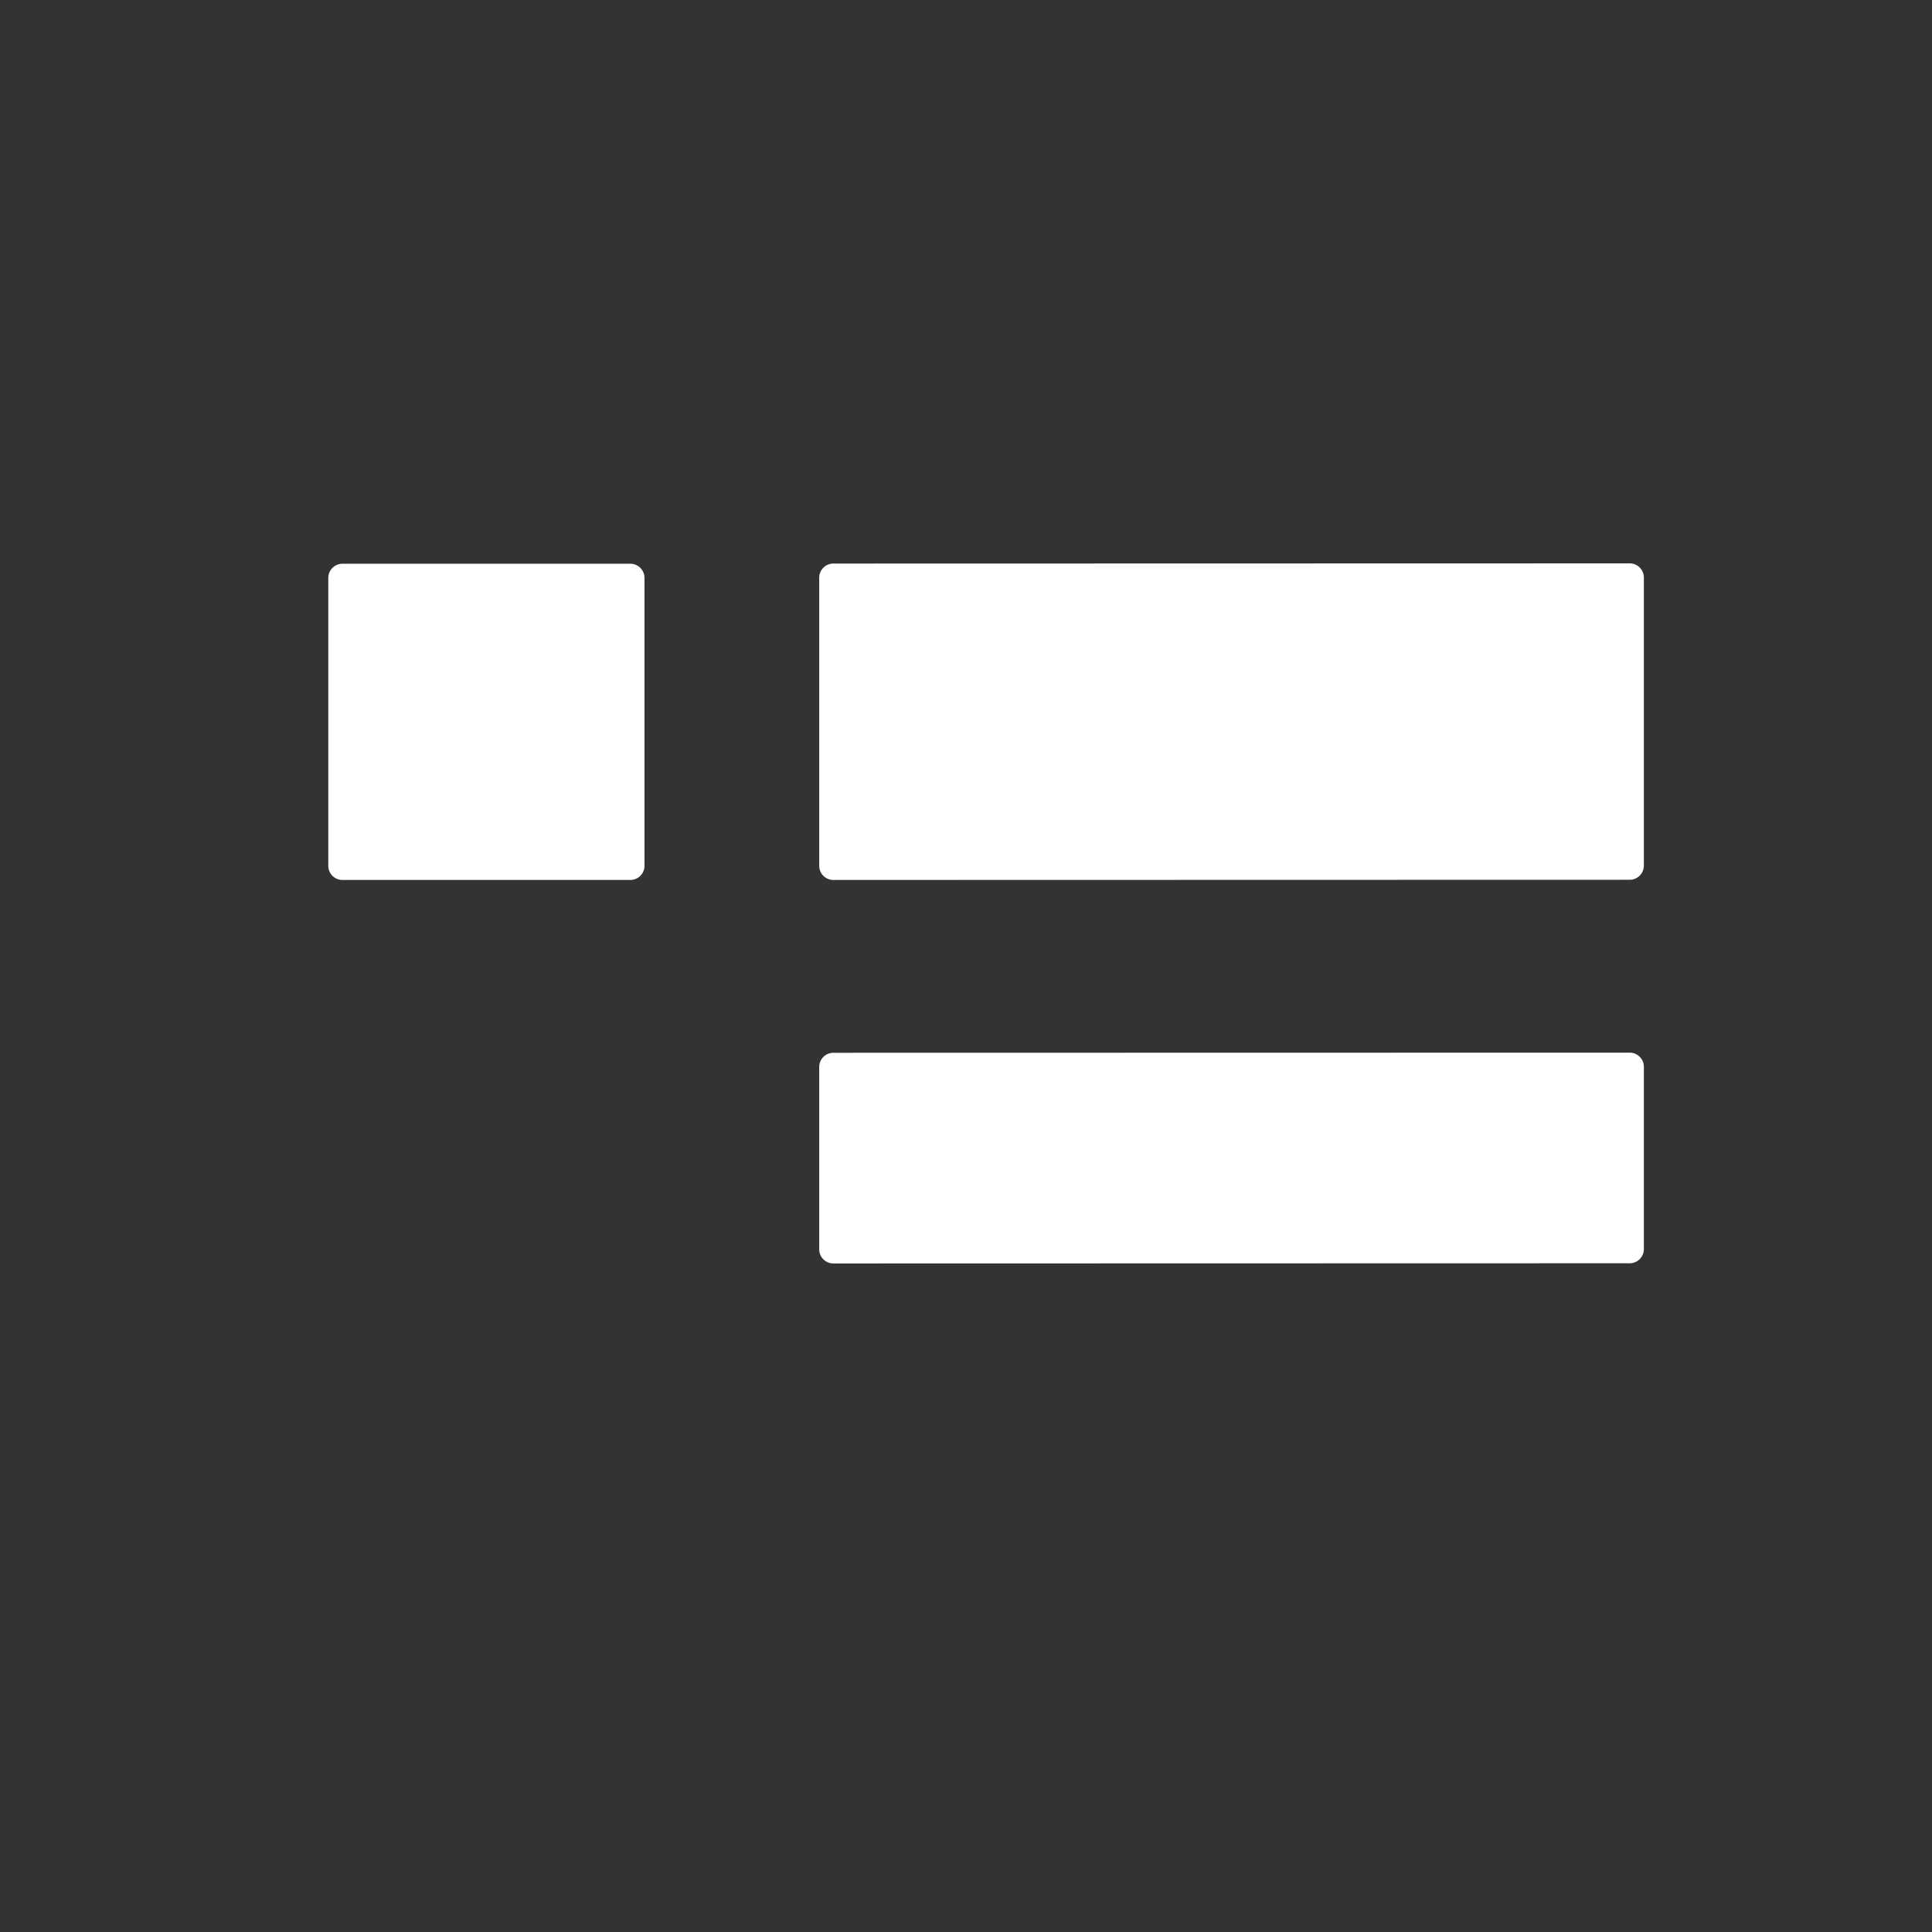 <svg id="Layer_1" data-name="Layer 1" xmlns="http://www.w3.org/2000/svg" width="512" height="512" viewBox="0 0 512 512">
  <rect x="0" y="0" width="512" height="512" fill="#333333" stroke="none"/>
  <title>infochip</title>
  <path d="M87,229.5a3.76,3.76,0,0,0,3.7,3.7h76.4a3.76,3.76,0,0,0,3.7-3.7V153.1a3.76,3.76,0,0,0-3.7-3.7H90.7a3.76,3.76,0,0,0-3.7,3.7Zm130.1,0a3.76,3.76,0,0,0,3.7,3.7l211.14-.05a3.76,3.76,0,0,0,3.7-3.7V153a3.76,3.76,0,0,0-3.7-3.7l-211.14.05a3.76,3.76,0,0,0-3.7,3.7Zm0,101.63a3.76,3.76,0,0,0,3.7,3.7l211.14-.05a3.76,3.76,0,0,0,3.7-3.7V282.66a3.76,3.76,0,0,0-3.7-3.7L220.8,279a3.76,3.76,0,0,0-3.7,3.7Z" fill="#fff"/>
</svg>

